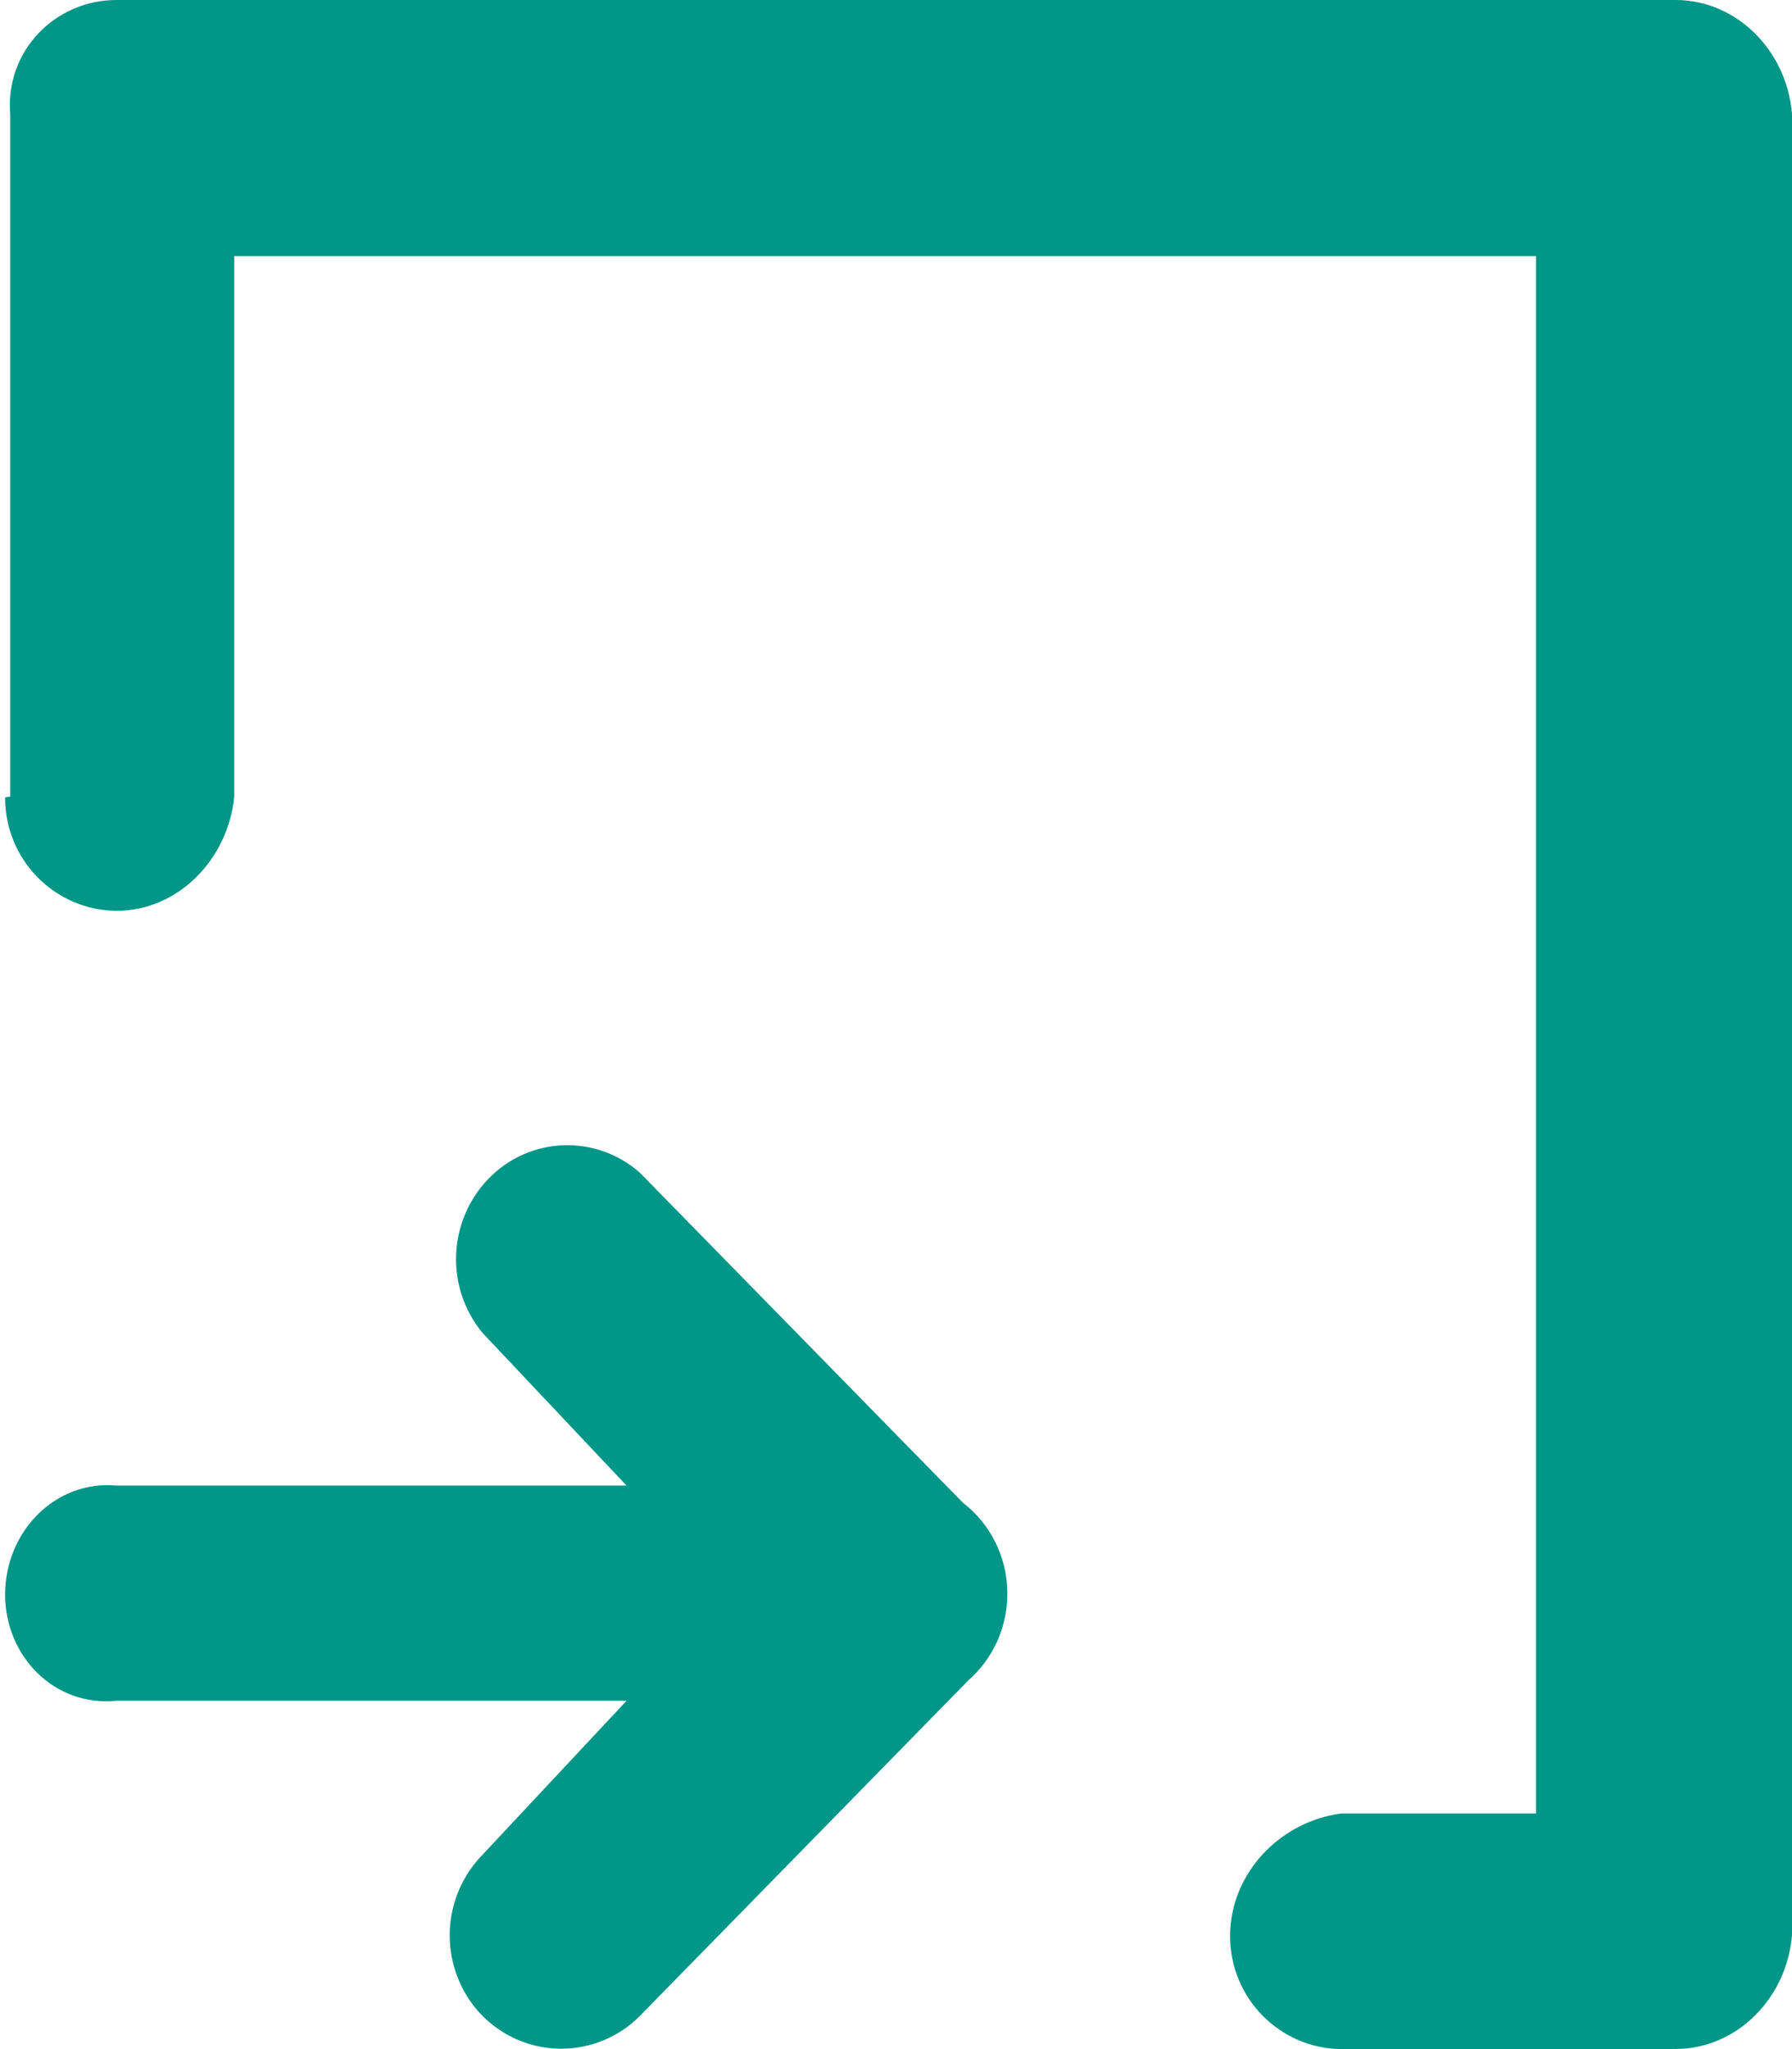 ﻿<?xml version="1.0" encoding="utf-8"?>
<svg version="1.1" xmlns:xlink="http://www.w3.org/1999/xlink" width="14px" height="16px" xmlns="http://www.w3.org/2000/svg">
  <g transform="matrix(1 0 0 1 -304 -30 )">
    <path d="M 14 0.889  L 14 15.11  C 13.96 15.601  13.57 15.999  13.09 15.999  L 10.48 16  C 9.998 15.996  9.61 15.602  9.61 15.118  C 9.61 14.628  10 14.222  10.48 14.16  L 12 14.16  L 12 2  L 1.83 2  L 1.83 6.222  C 1.78 6.713  1.39 7.112  0.91 7.112  C 0.428 7.108  0.04 6.714  0.04 6.23  C 0.04 6.227  0.04 6.224  0.08 6.221  L 0.08 0.89  C 0.04 0.398  0.43 0  0.91 0  L 13.09 0  C 13.57 0  13.96 0.398  14 0.889  Z M 4.385 15.997  C 4.031 15.997  3.713 15.782  3.58 15.452  C 3.444 15.118  3.52 14.736  3.772 14.48  L 4.895 13.28  L 0.91 13.28  C 0.428 13.329  0.04 12.935  0.04 12.451  C 0.04 11.961  0.43 11.556  0.91 11.6  L 4.895 11.6  L 3.771 10.409  C 3.476 10.054  3.497 9.533  3.818 9.202  C 4.137 8.874  4.655 8.854  4.998 9.156  L 7.522 11.733  C 7.733 11.895  7.87 12.153  7.87 12.444  C 7.87 12.714  7.752 12.957  7.566 13.12  L 4.998 15.742  C 4.836 15.905  4.615 15.997  4.385 15.997  Z " fill-rule="nonzero" fill="#009688" stroke="none" transform="matrix(1 0 0 1 304 30 )" />
  </g>
</svg>